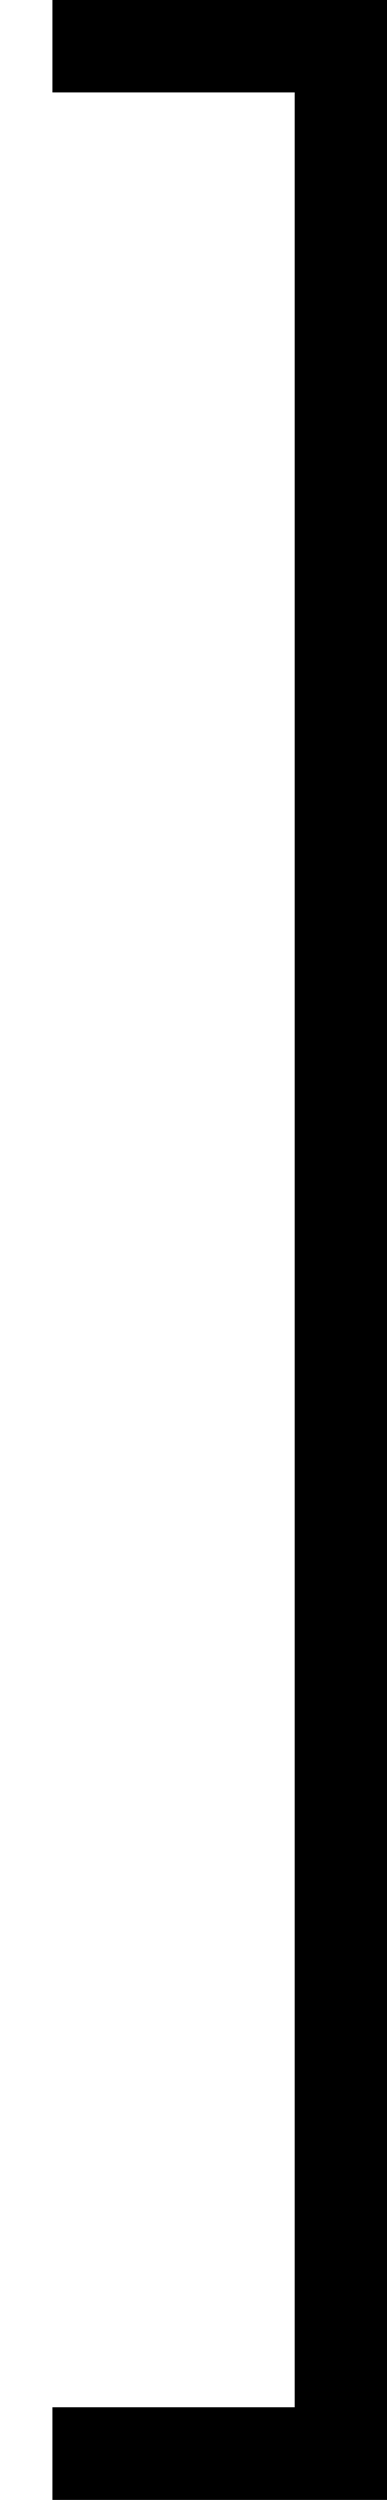 <?xml version='1.0'?>
<!-- This file was generated by dvisvgm 1.14.1 -->
<svg height='119.552pt' version='1.1' viewBox='2315 831.88 18.53 119.552' width='18.53pt' xmlns='http://www.w3.org/2000/svg' xmlns:xlink='http://www.w3.org/1999/xlink'>
<defs>
<path d='M1.853 -8.966H0.251V-8.524H1.411V2.546H0.251V2.989H1.853V-8.966Z' id='g0-93'/>
</defs>
<g id='page1' transform='matrix(10 0 0 10 0 0)'>
<use x='231.5' xlink:href='#g0-93' y='92.154'/>
</g>
</svg>
